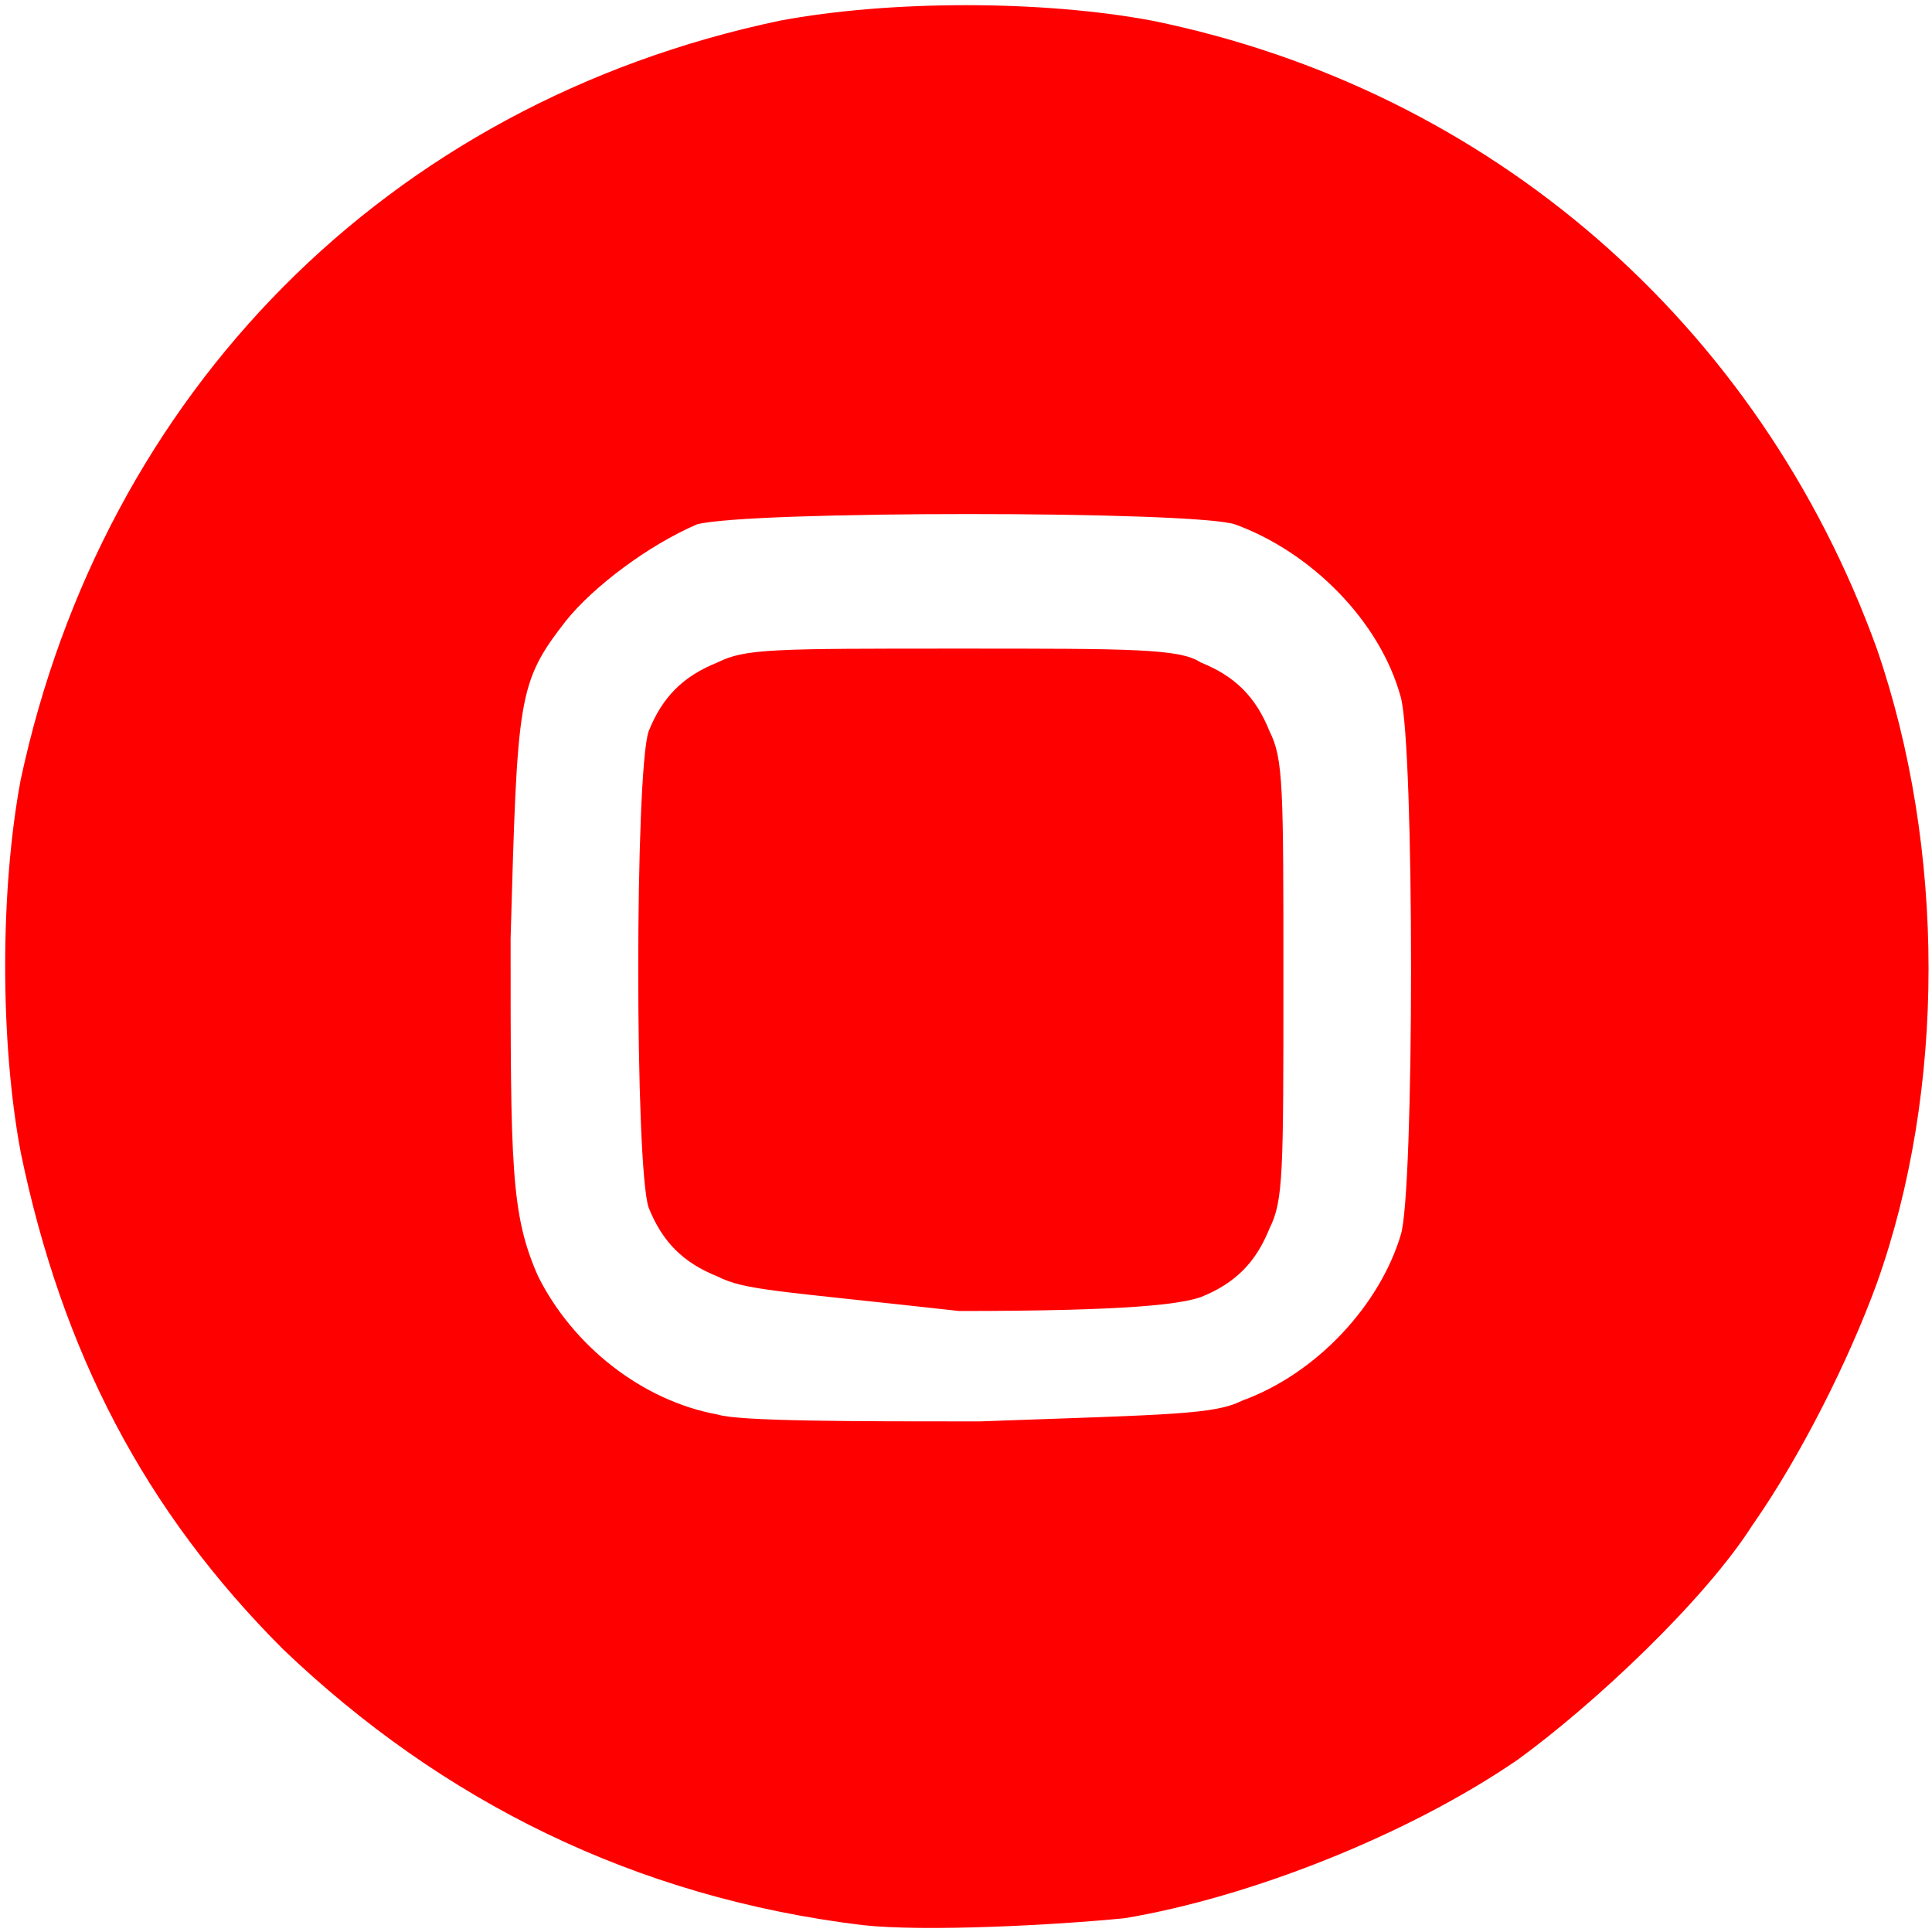 <?xml version="1.0" encoding="utf-8"?>
<!-- Generator: Adobe Illustrator 26.5.0, SVG Export Plug-In . SVG Version: 6.00 Build 0)  -->
<svg version="1.1"
	 id="svg5" xmlns:sodipodi="http://sodipodi.sourceforge.net/DTD/sodipodi-0.dtd" xmlns:svg="http://www.w3.org/2000/svg" xmlns:inkscape="http://www.inkscape.org/namespaces/inkscape" sodipodi:docname="audio_stop.svg"
	 xmlns="http://www.w3.org/2000/svg" xmlns:xlink="http://www.w3.org/1999/xlink" x="0px" y="0px" viewBox="0 0 28 28"
	 style="enable-background:new 0 0 28 28;" xml:space="preserve">
<style type="text/css">
	.st0{fill:#FF0000;}
</style>
<path id="path2" class="st0" d="M10.4,18.5c-0.5-0.2-0.8-0.5-1-1c-0.2-0.6-0.2-6.3,0-6.9c0.2-0.5,0.5-0.8,1-1
	c0.4-0.2,0.8-0.2,3.5-0.2c2.5,0,3.2,0,3.5,0.2c0.5,0.2,0.8,0.5,1,1c0.2,0.4,0.2,0.8,0.2,3.6s0,3.2-0.2,3.6c-0.2,0.5-0.5,0.8-1,1
	c-0.3,0.1-1,0.2-3.5,0.2C11.2,18.7,10.8,18.7,10.4,18.5z M12.5,27.9c-3.3-0.4-6.1-1.8-8.4-4c-2-2-3.2-4.3-3.8-7.2
	c-0.3-1.6-0.3-3.8,0-5.4c1.2-5.6,5.3-9.8,11-11c1.6-0.3,3.8-0.3,5.4,0c4.9,1,8.8,4.4,10.5,9.1c1,2.9,1,6.4,0,9.2
	c-0.4,1.1-1.1,2.5-1.8,3.5c-0.7,1.1-2.3,2.6-3.4,3.4c-1.6,1.1-3.9,2-5.7,2.3C15.3,27.9,13.4,28,12.5,27.9z M18,20.3
	c1.1-0.4,2-1.4,2.3-2.4c0.2-0.6,0.2-7.1,0-7.8C20,9,19,8,17.9,7.6c-0.6-0.2-7.1-0.2-7.8,0C9.4,7.9,8.6,8.5,8.2,9
	c-0.7,0.9-0.7,1.1-0.8,4.6c0,3.3,0,4,0.4,4.9c0.5,1,1.5,1.8,2.6,2c0.3,0.1,2,0.1,3.8,0.1C17,20.5,17.6,20.5,18,20.3z"/>
</svg>
